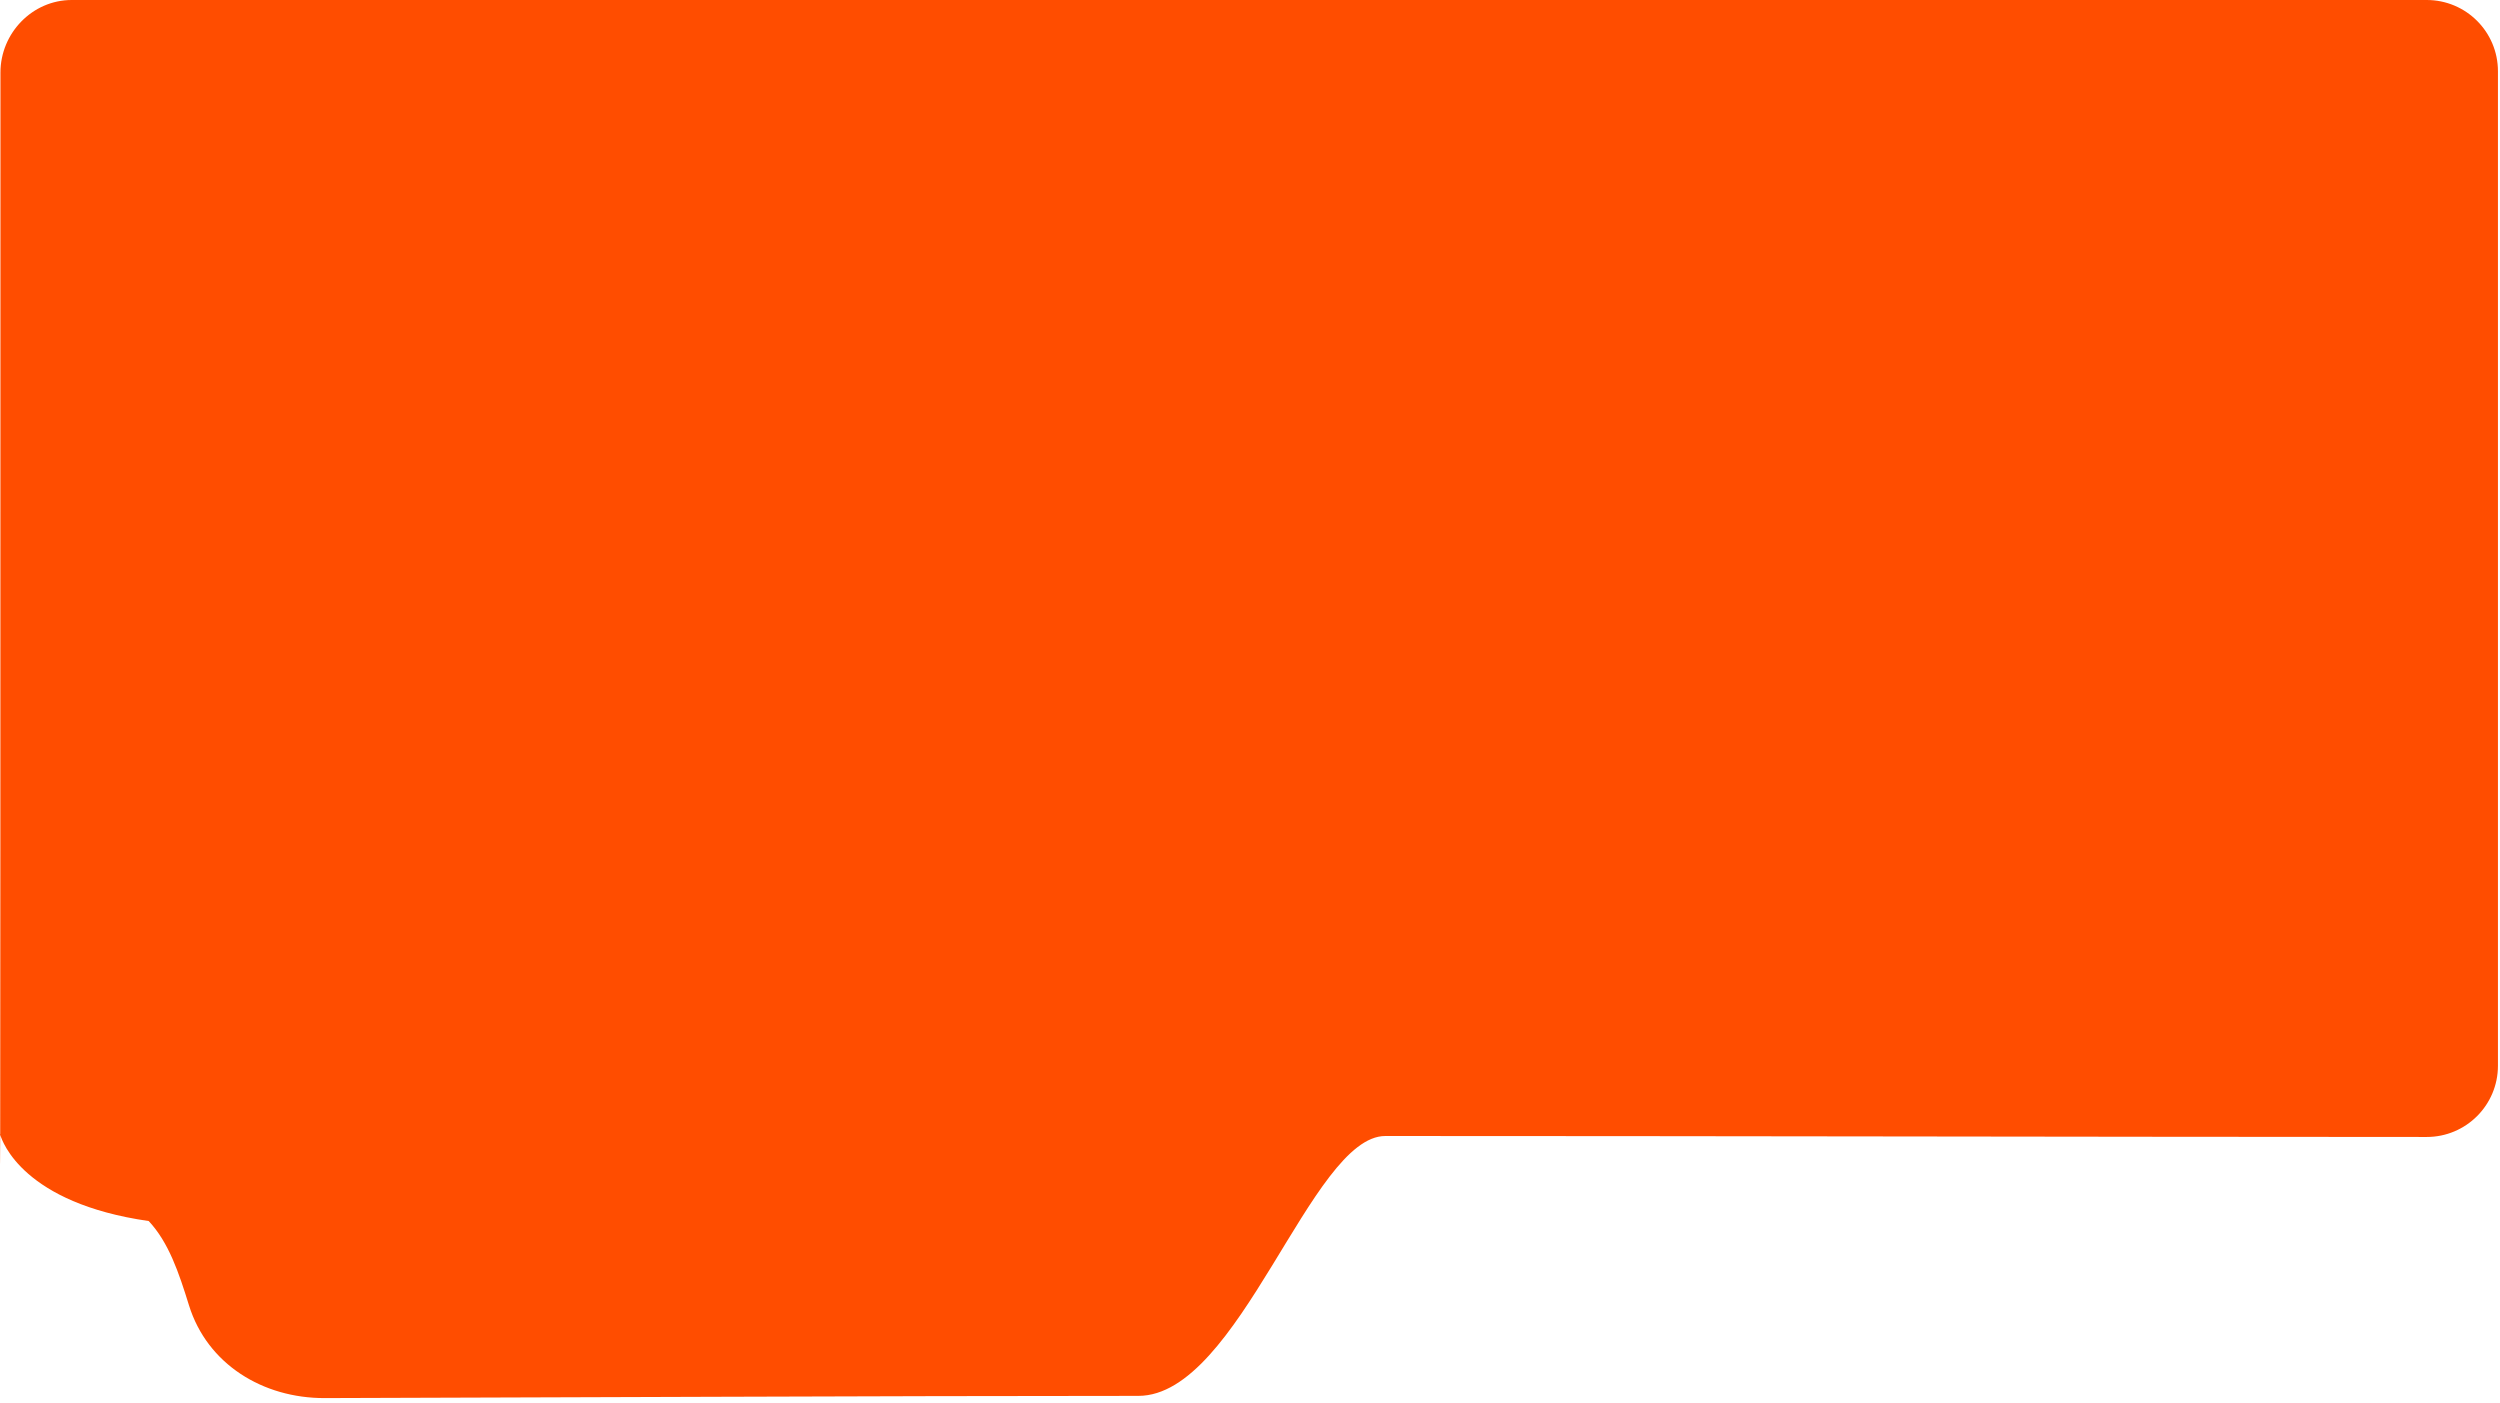 <svg width="351" height="197" viewBox="0 0 351 197" fill="none" xmlns="http://www.w3.org/2000/svg">
    <path d="M10.064 0L340.711 1.04614e-05C346.234 1.0631e-05 350.711 4.477 350.711 10V149.632C350.711 155.155 346.233 159.632 340.711 159.631C290.085 159.616 240.238 159.495 194.499 159.495C184.064 159.495 174.034 195.981 159.822 195.981C123.835 195.981 75.442 196.219 45.571 196.291C36.912 196.312 29.096 191.534 26.532 183.263C25.102 178.649 23.683 174.431 20.878 171.434C3.329 168.921 0.33 160.347 0.028 159.304C0.013 168.526 0 159.2 0 159.2C0 159.2 0.008 159.236 0.028 159.304C0.045 148.653 0.063 113.259 0.064 10.178C0.064 4.655 4.542 0 10.064 0Z"
          fill="#FF4D00"/>
</svg>

